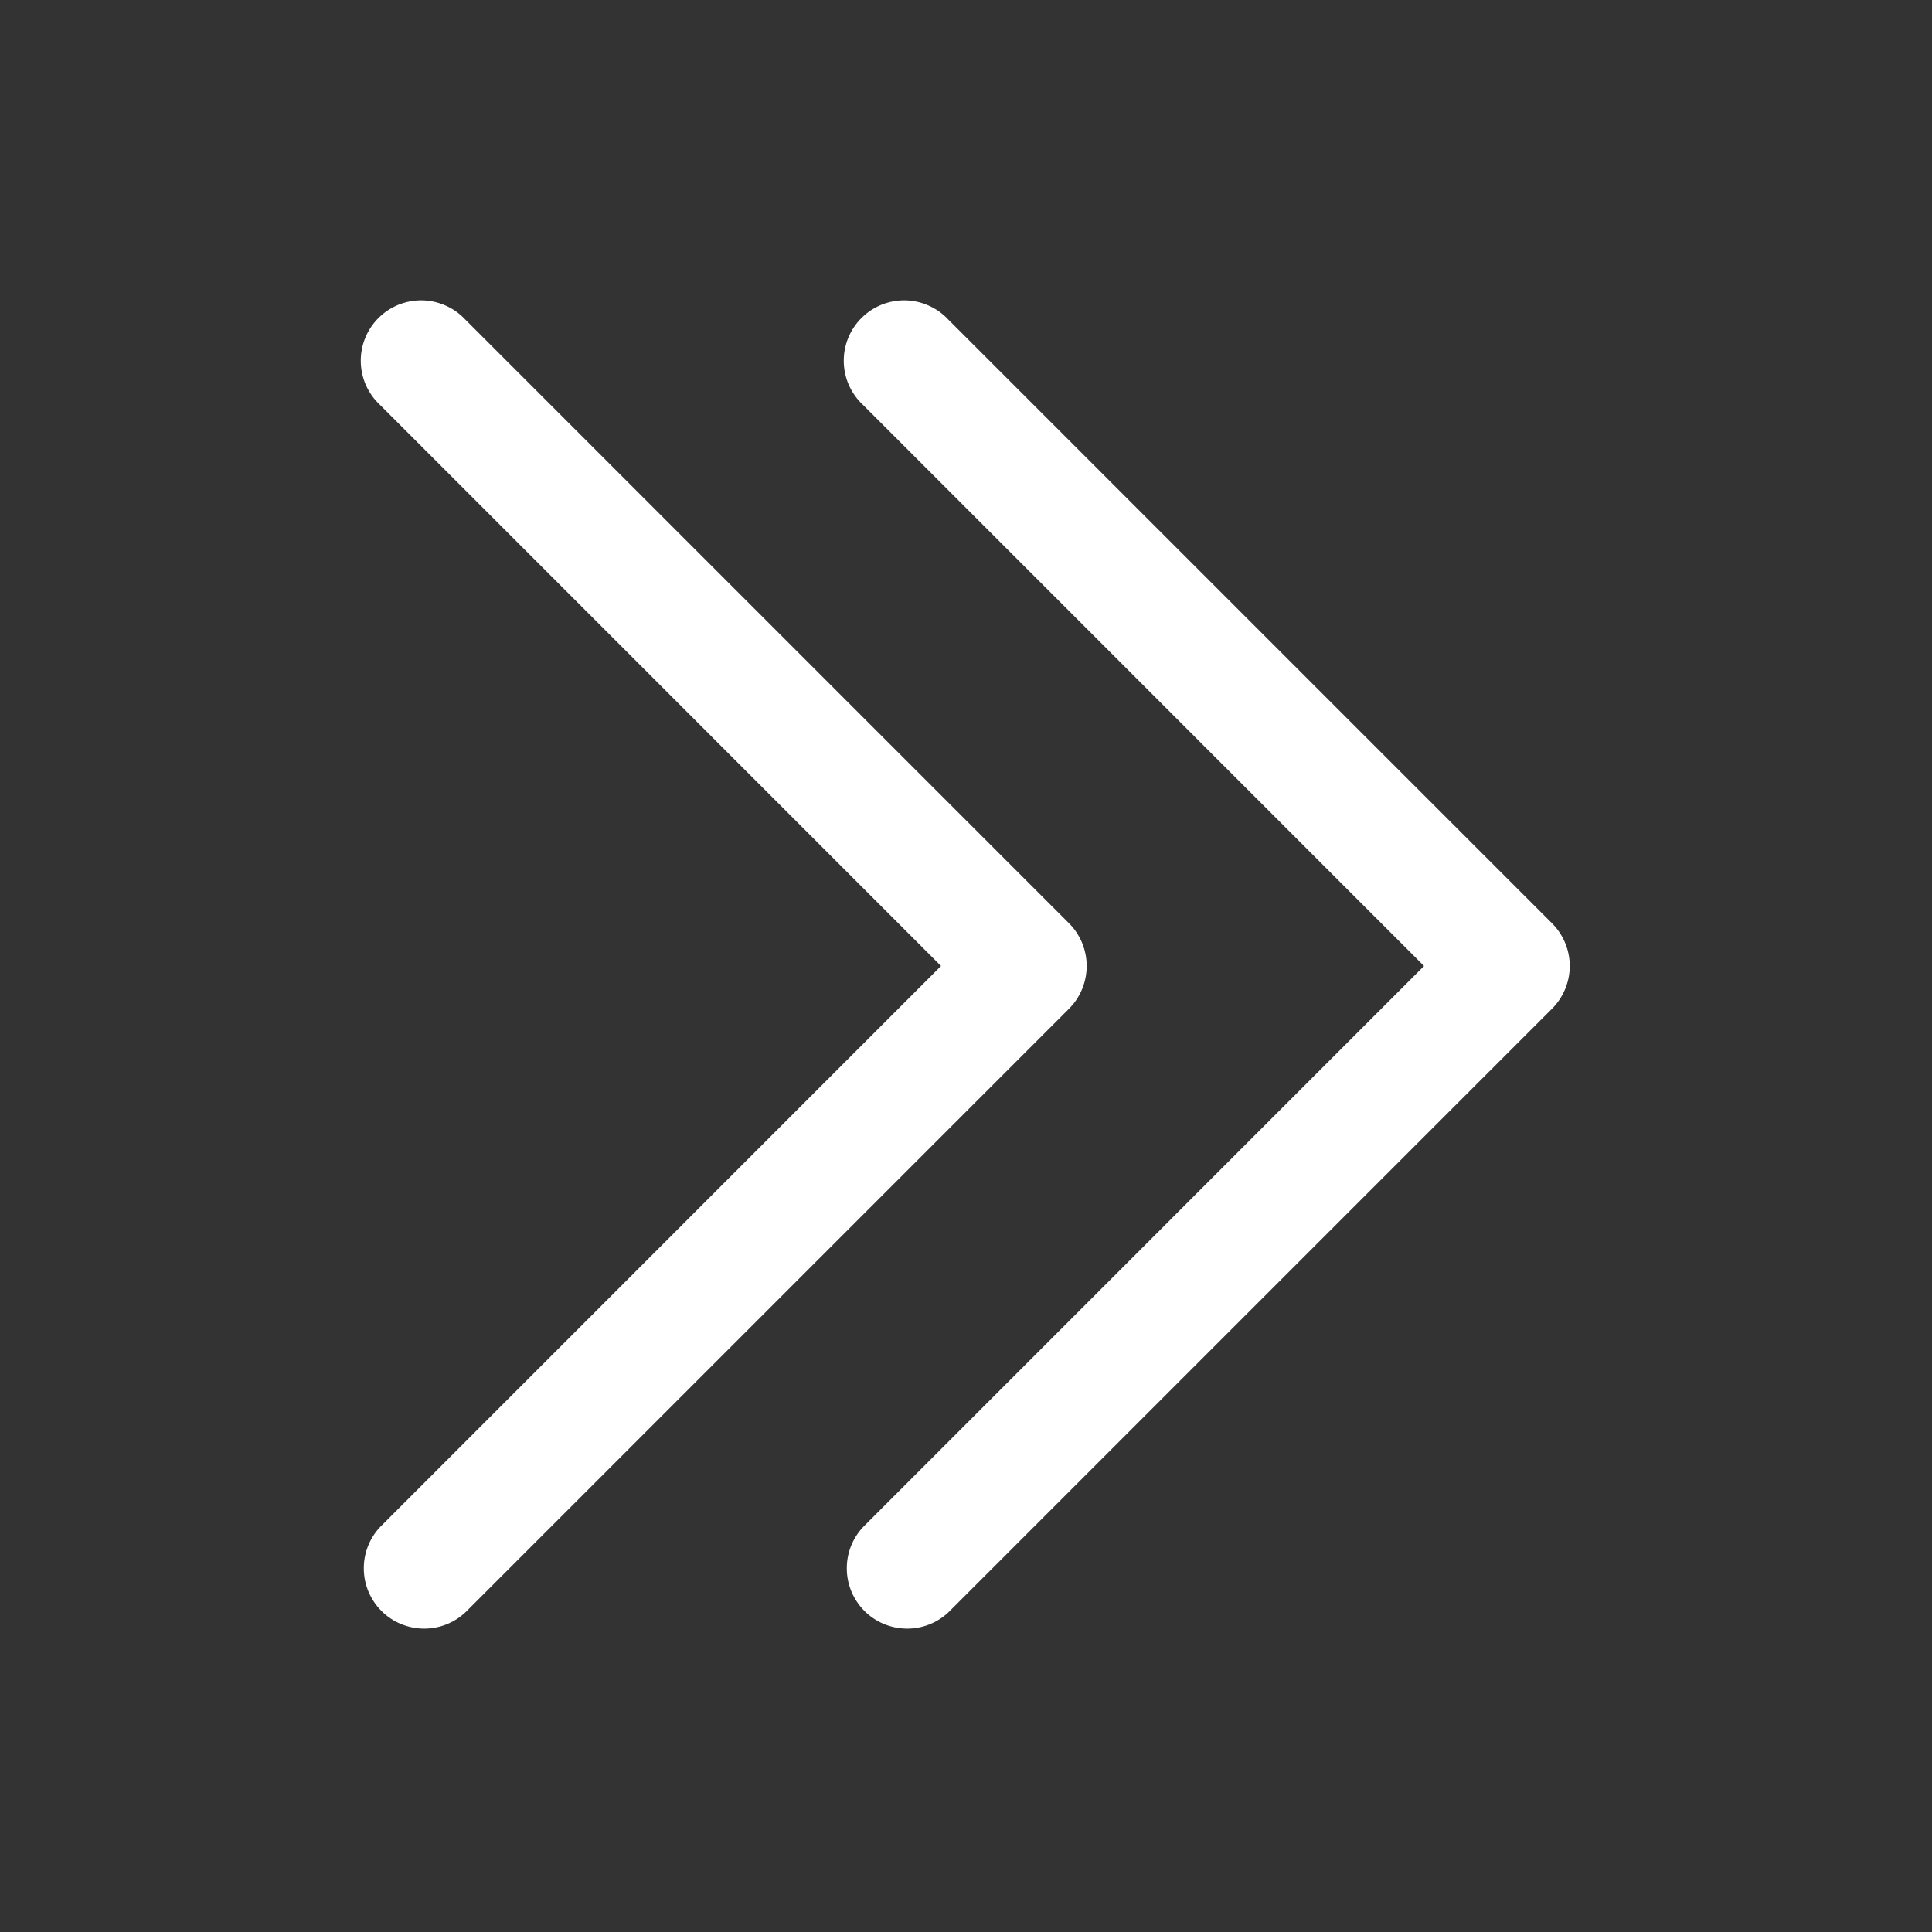 <svg width="26" height="26" viewBox="0 0 26 26" fill="none" xmlns="http://www.w3.org/2000/svg">
<rect x="0" y="0" width="26" height="26" fill="#333333" stroke="none"/>
<path fill-rule="evenodd" clip-rule="evenodd" d="M14.387 13.574C14.539 13.422 14.624 13.215 14.624 13C14.624 12.785 14.539 12.578 14.387 12.426L6.262 4.301C6.188 4.221 6.098 4.157 5.998 4.113C5.898 4.068 5.791 4.044 5.682 4.042C5.573 4.04 5.464 4.061 5.363 4.101C5.262 4.142 5.17 4.203 5.093 4.28C5.016 4.357 4.955 4.449 4.914 4.55C4.873 4.652 4.853 4.76 4.855 4.869C4.857 4.978 4.881 5.086 4.925 5.185C4.97 5.285 5.034 5.375 5.114 5.449L12.664 13L5.114 20.551C4.97 20.705 4.892 20.909 4.896 21.119C4.899 21.33 4.985 21.53 5.133 21.679C5.282 21.828 5.483 21.913 5.694 21.917C5.904 21.921 6.108 21.843 6.262 21.699L14.387 13.574Z" fill="white"/>
<path fill-rule="evenodd" clip-rule="evenodd" d="M20.887 13.574C21.039 13.422 21.125 13.215 21.125 13C21.125 12.785 21.039 12.578 20.887 12.426L12.762 4.301C12.688 4.221 12.598 4.157 12.498 4.113C12.399 4.068 12.291 4.044 12.182 4.042C12.073 4.04 11.964 4.061 11.863 4.101C11.762 4.142 11.67 4.203 11.593 4.28C11.516 4.357 11.455 4.449 11.414 4.55C11.373 4.652 11.353 4.76 11.355 4.869C11.357 4.978 11.381 5.086 11.425 5.185C11.47 5.285 11.534 5.375 11.614 5.449L19.164 13L11.614 20.551C11.47 20.705 11.392 20.909 11.396 21.119C11.399 21.33 11.485 21.53 11.633 21.679C11.782 21.828 11.983 21.913 12.194 21.917C12.404 21.921 12.608 21.843 12.762 21.699L20.887 13.574Z" fill="white"/>
</svg>
